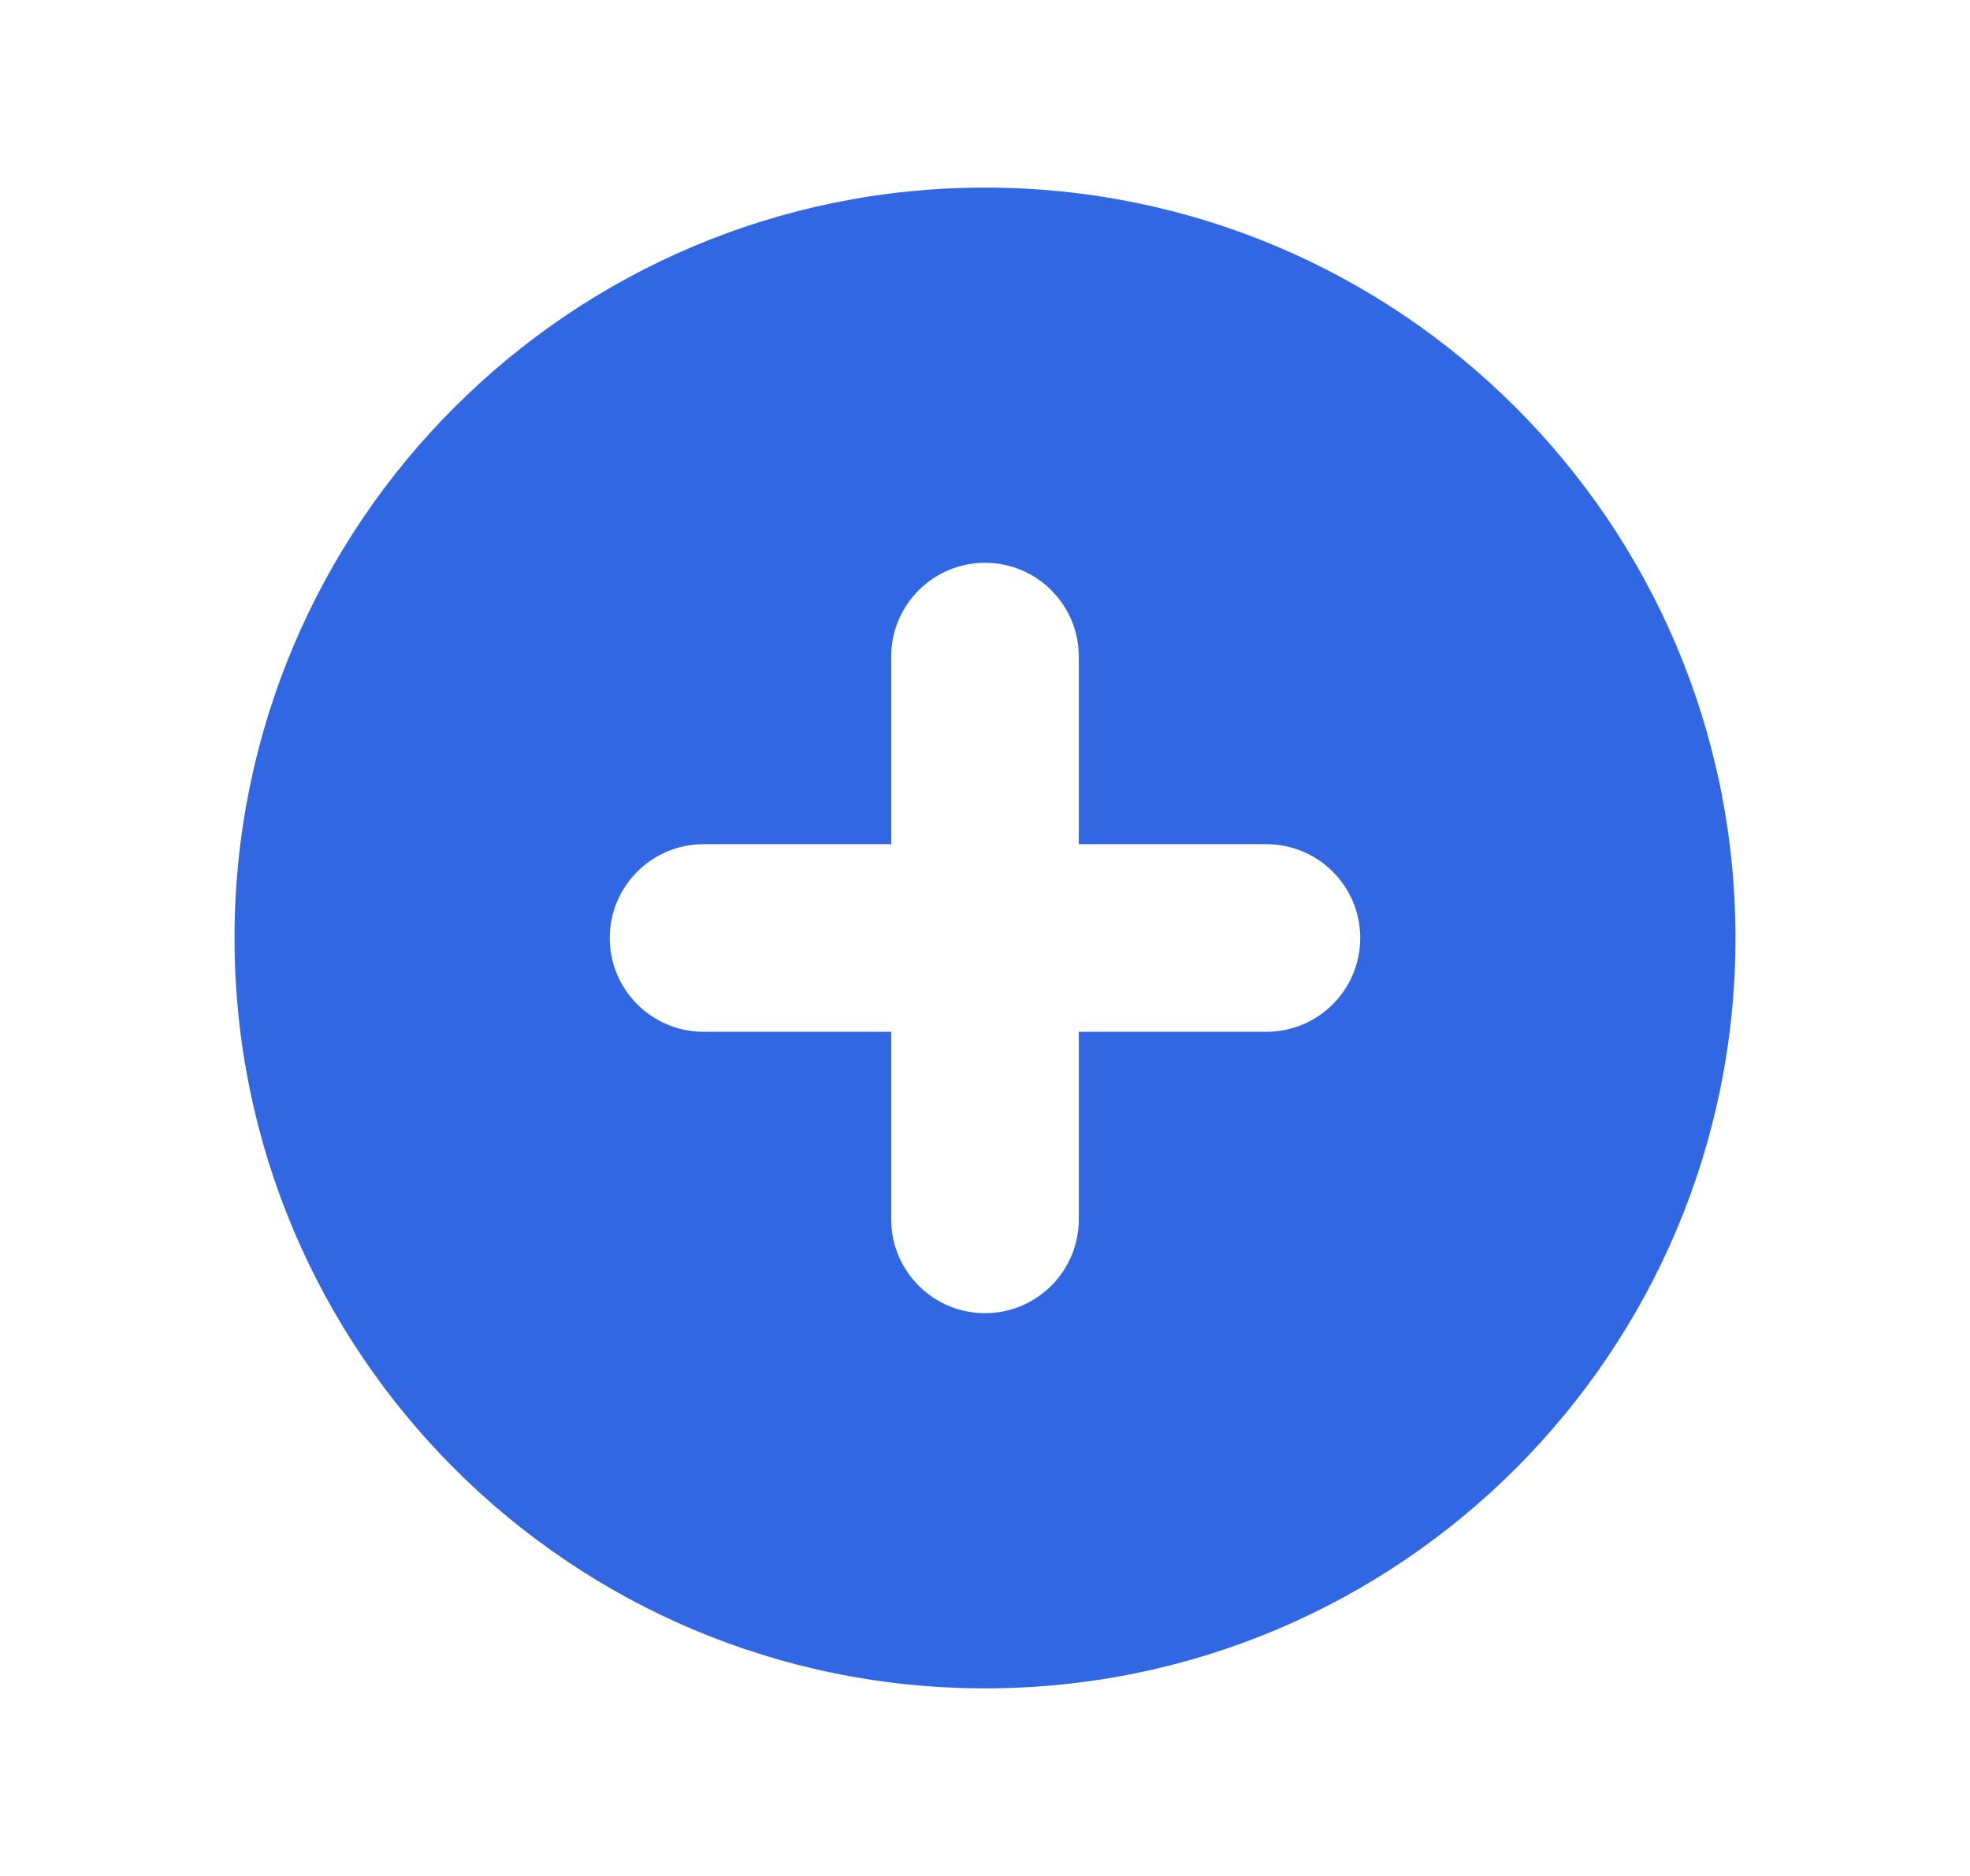 <svg width="21" height="20" viewBox="0 0 21 20" fill="none" xmlns="http://www.w3.org/2000/svg"> <path fill-rule="evenodd" clip-rule="evenodd" d="M10.5 18C14.918 18 18.5 14.418 18.5 10C18.5 5.582 14.918 2 10.5 2C6.082 2 2.5 5.582 2.5 10C2.5 14.418 6.082 18 10.5 18ZM11.5 7C11.5 6.448 11.052 6 10.5 6C9.948 6 9.5 6.448 9.5 7V9H7.5C6.948 9 6.5 9.448 6.5 10C6.5 10.552 6.948 11 7.5 11H9.5V13C9.5 13.552 9.948 14 10.5 14C11.052 14 11.5 13.552 11.5 13V11H13.5C14.052 11 14.5 10.552 14.5 10C14.5 9.448 14.052 9 13.5 9H11.5V7Z" fill="#3267E3"/> </svg>